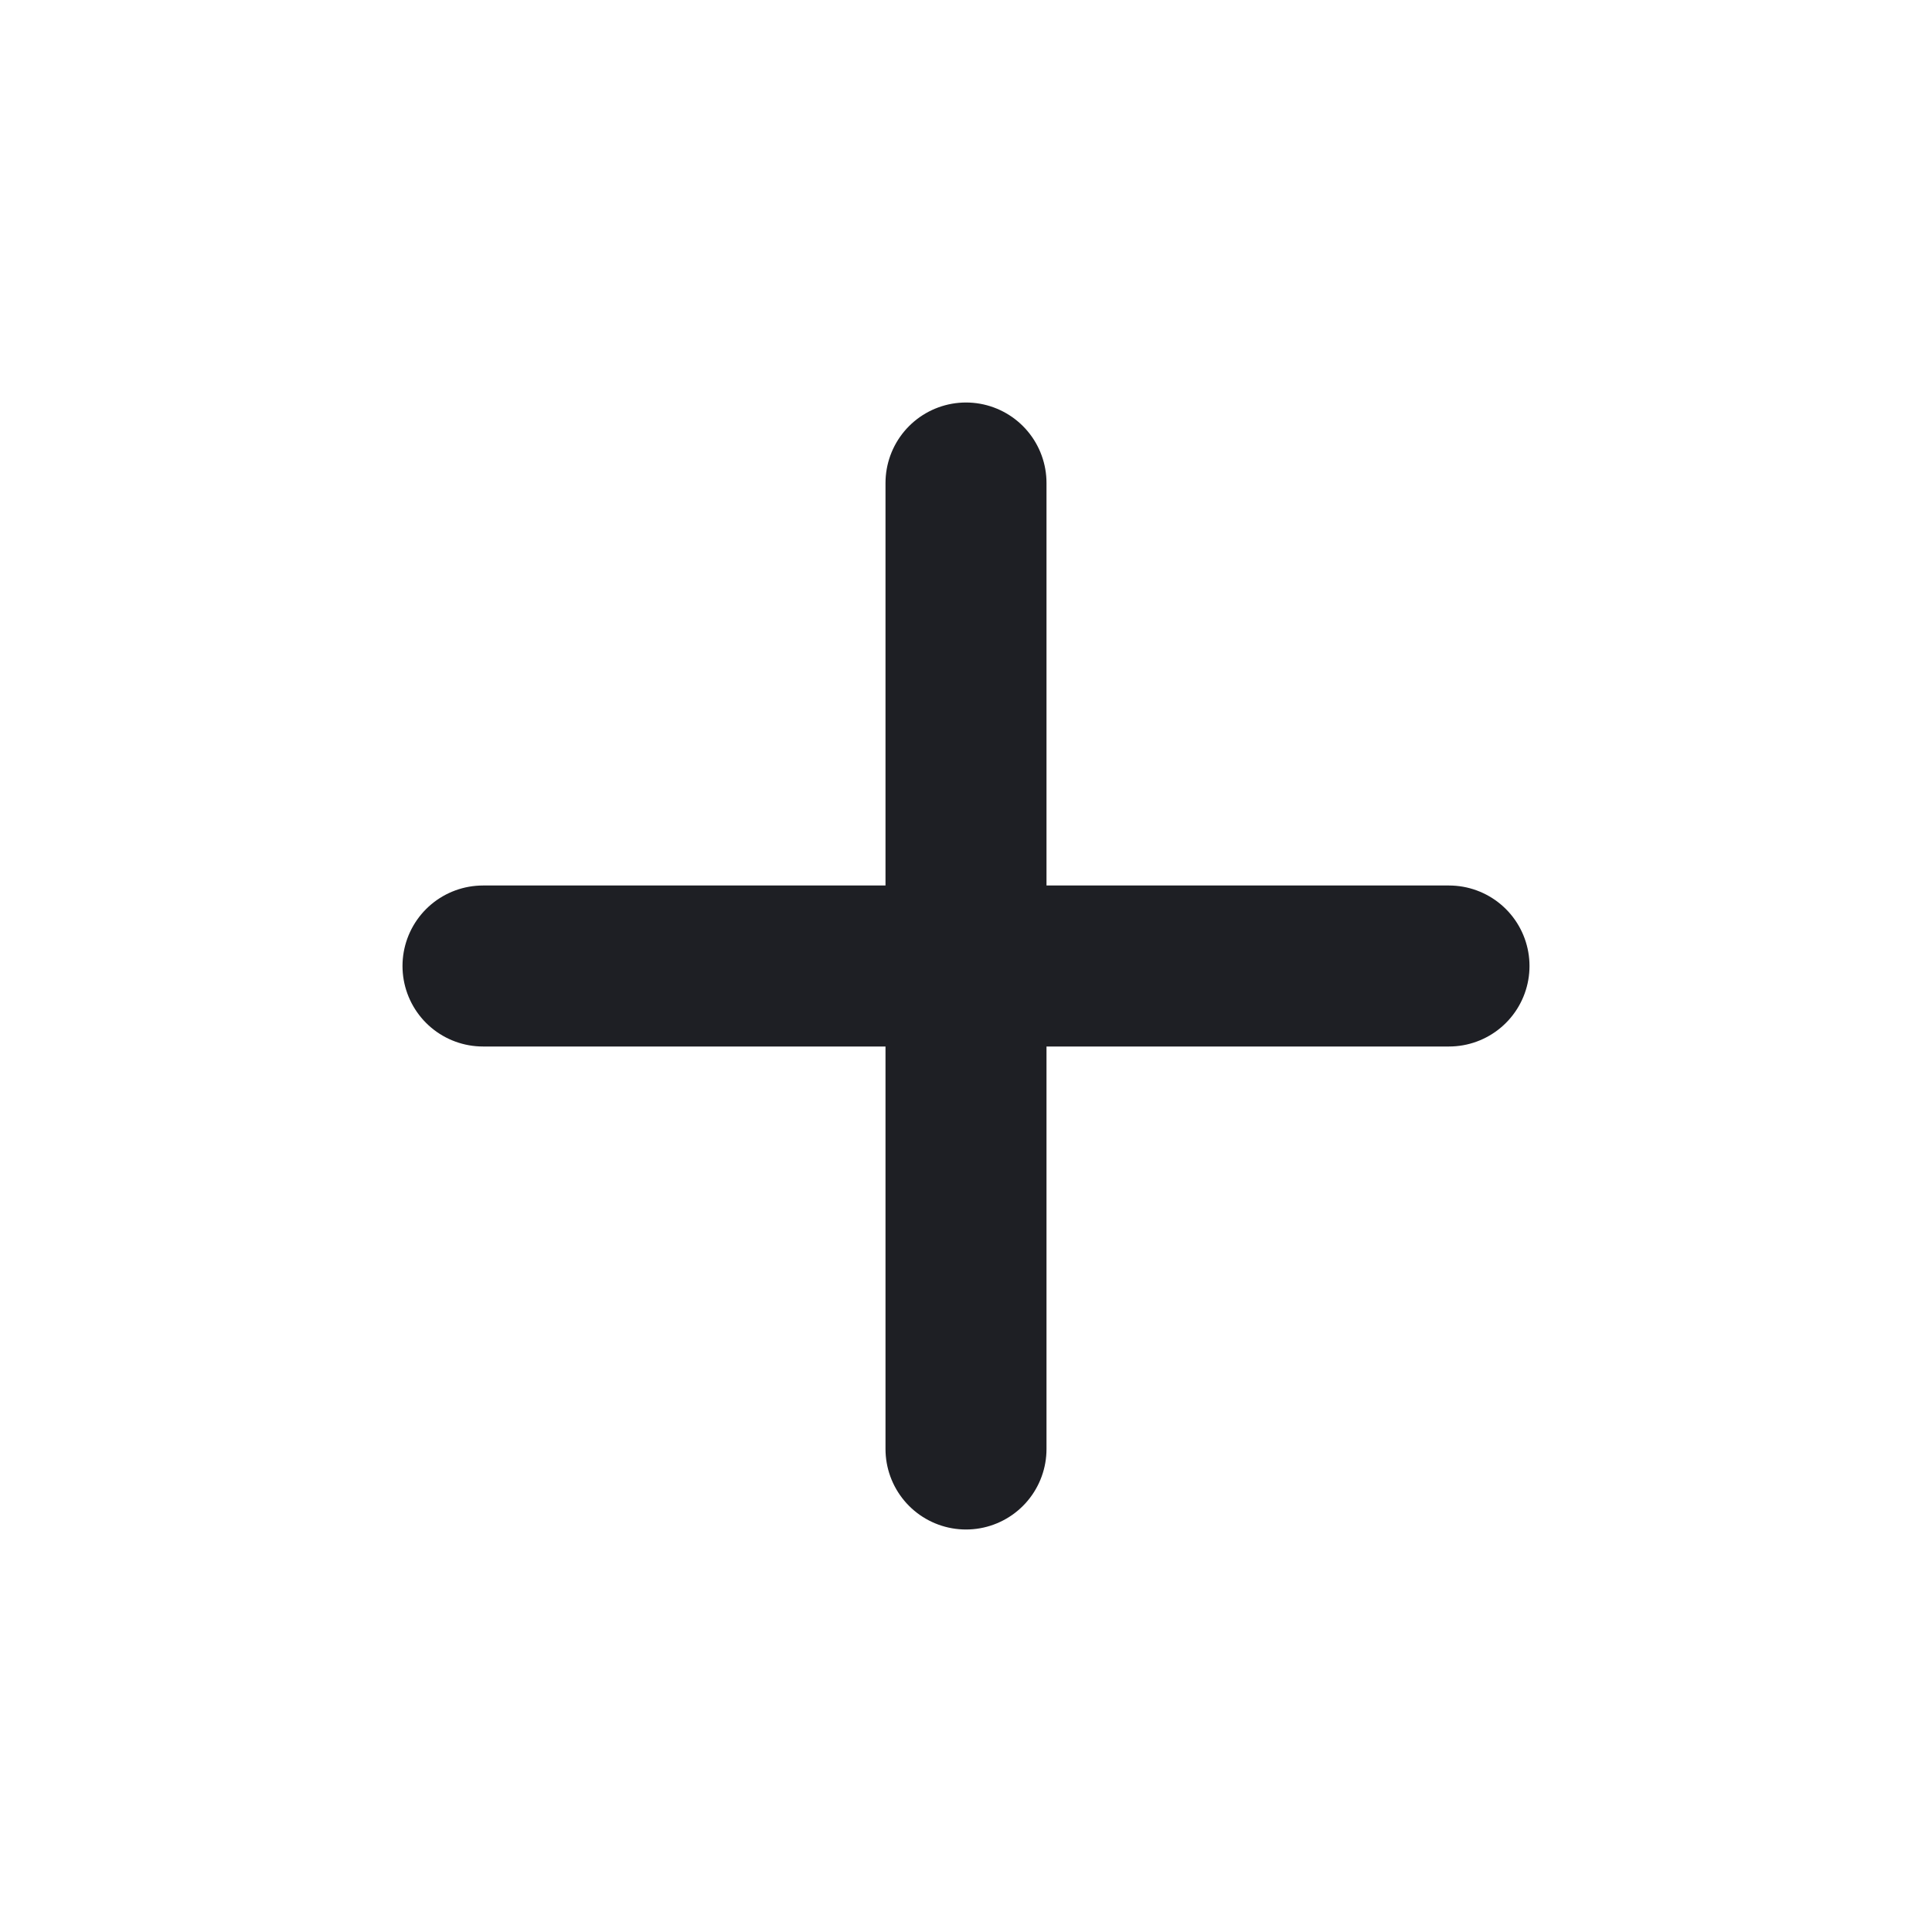 <svg width="24" height="24" viewBox="0 0 24 24" fill="none" xmlns="http://www.w3.org/2000/svg">
<g id="vuesax/linear/add">
<g id="add">
<path id="Vector" d="M6 12H18" stroke="#1E1F24" stroke-width="2" stroke-linecap="round" stroke-linejoin="round"/>
<path id="Vector_2" d="M12 18V6" stroke="#1E1F24" stroke-width="2" stroke-linecap="round" stroke-linejoin="round"/>
</g>
</g>
</svg>
